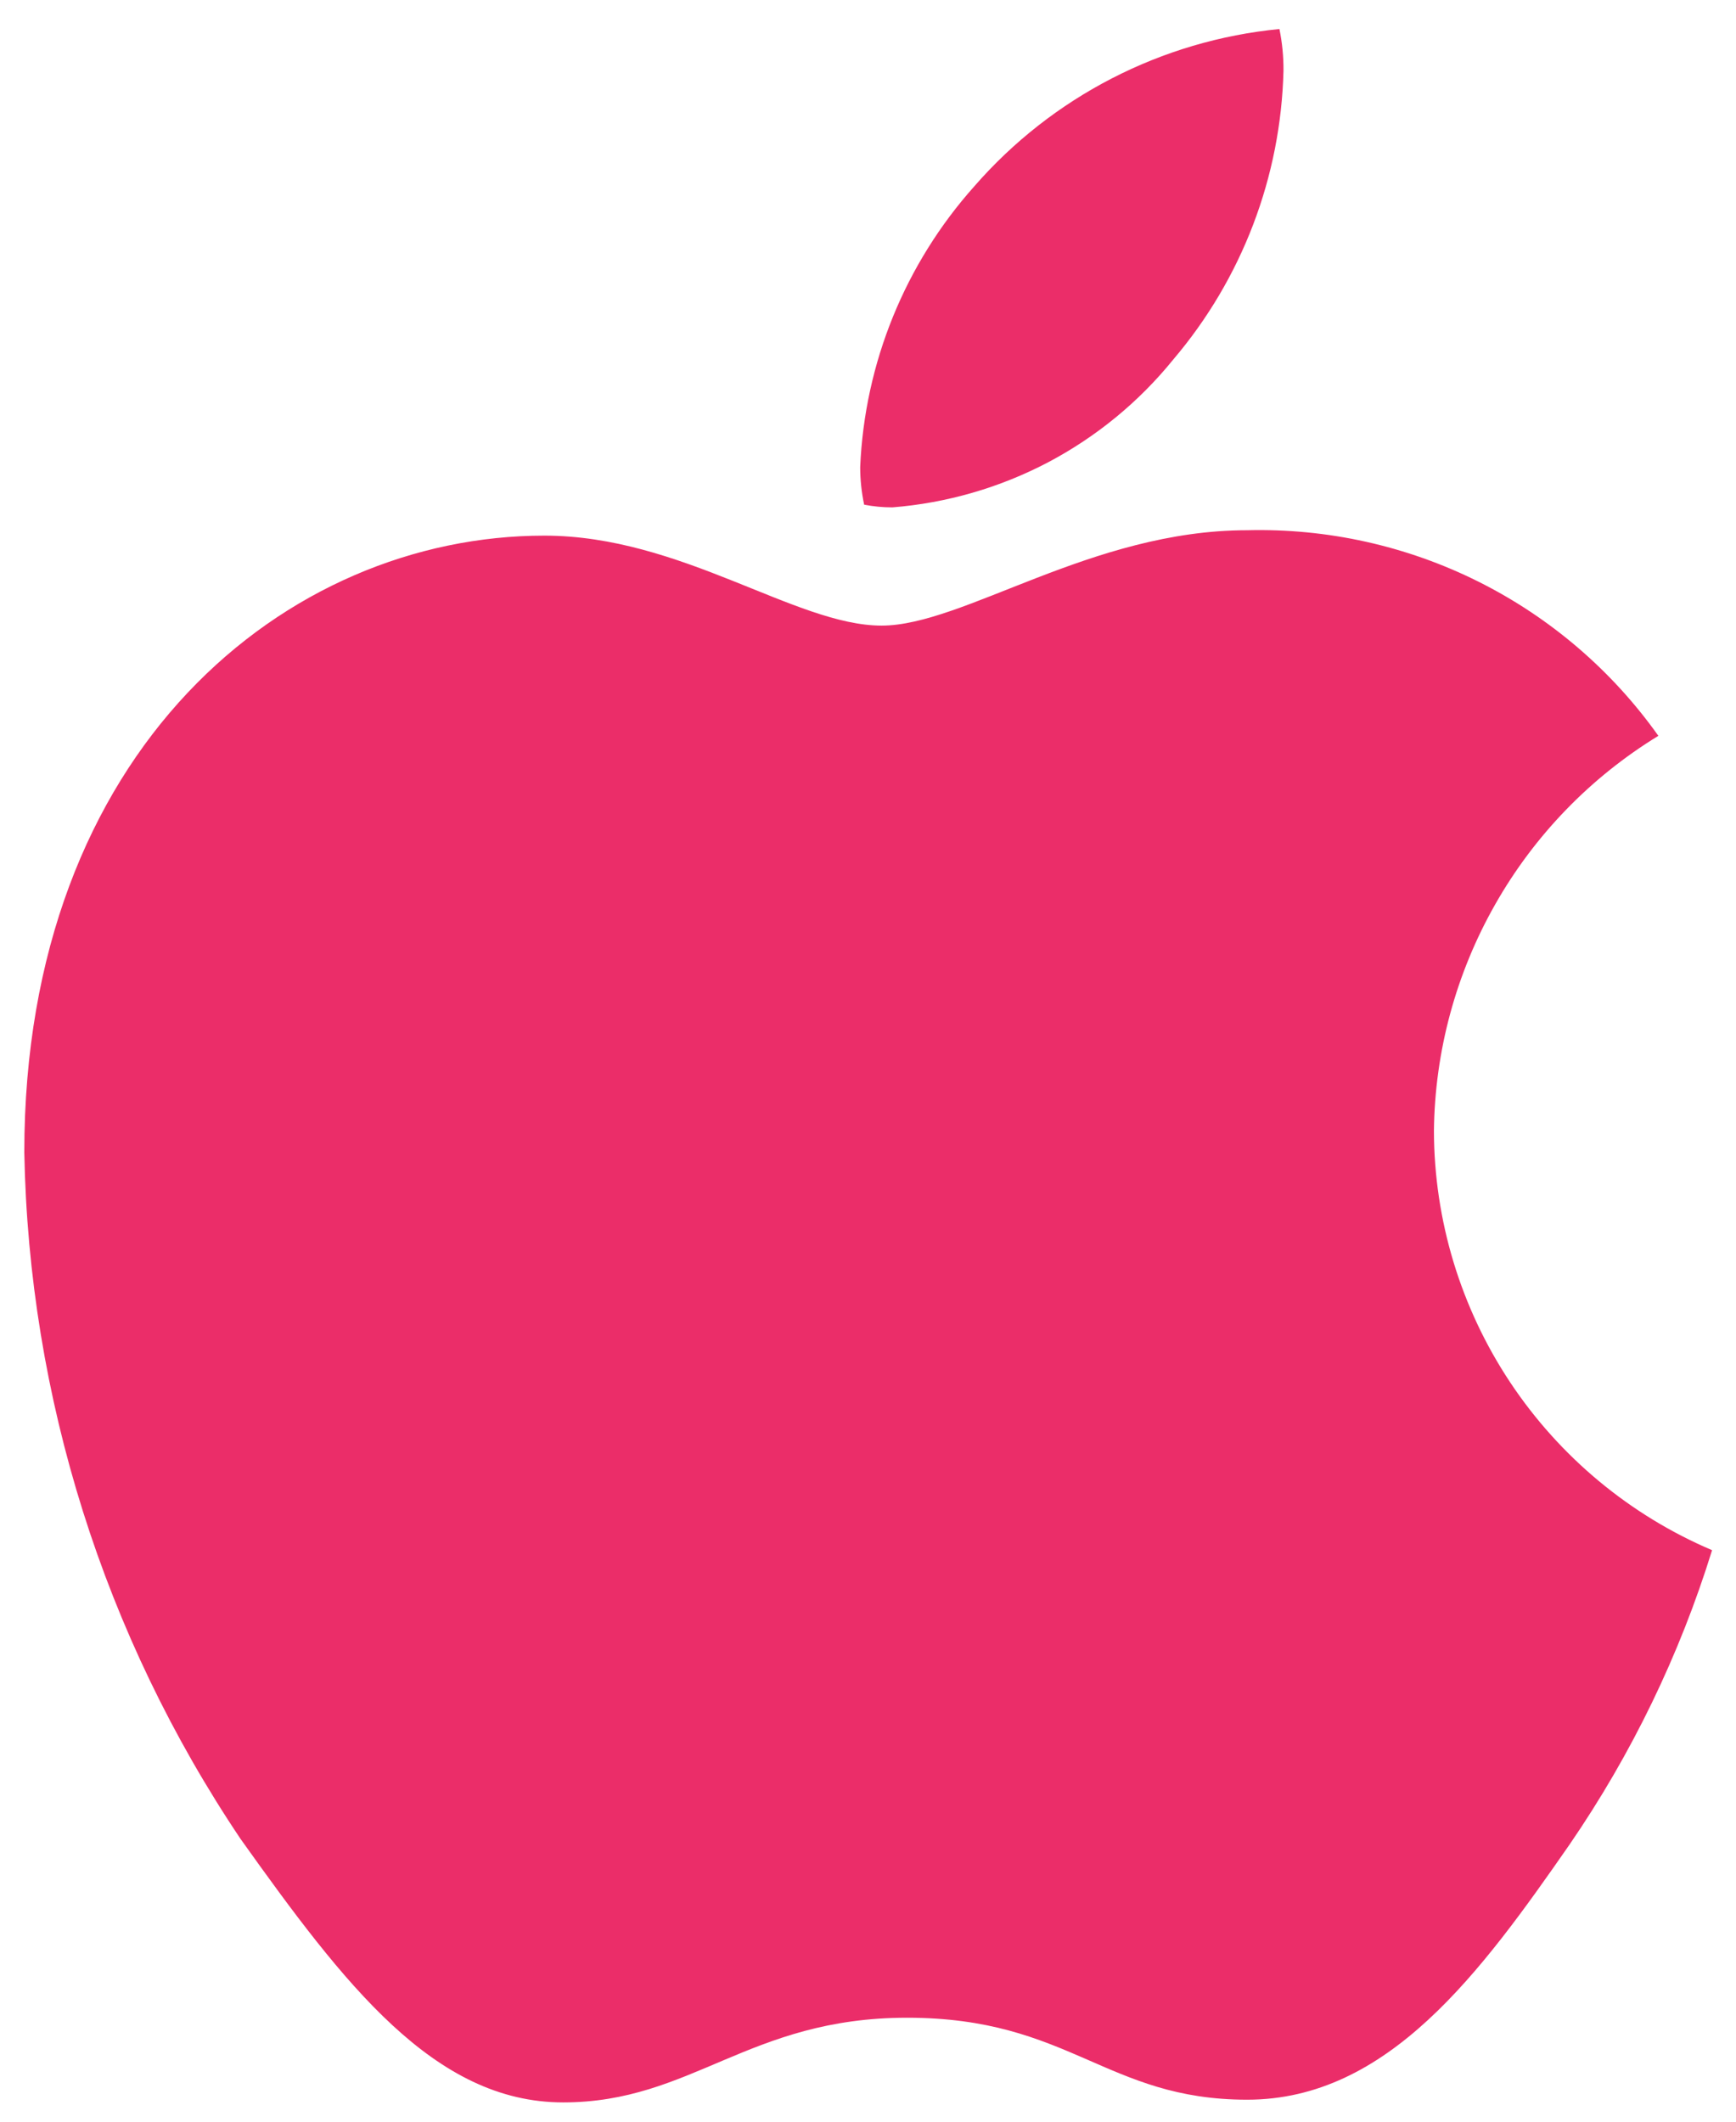 <svg width="18" height="22" viewBox="0 0 18 22" fill="none" xmlns="http://www.w3.org/2000/svg">
<path d="M17.195 7.63C16.492 8.06 15.91 8.661 15.503 9.378C15.096 10.094 14.877 10.902 14.868 11.726C14.87 12.654 15.145 13.56 15.658 14.333C16.171 15.105 16.899 15.711 17.752 16.074C17.416 17.159 16.918 18.188 16.275 19.125C15.355 20.449 14.394 21.772 12.931 21.772C11.468 21.772 11.092 20.922 9.406 20.922C7.761 20.922 7.176 21.8 5.839 21.8C4.502 21.8 3.568 20.574 2.495 19.069C1.078 16.961 0.299 14.489 0.252 11.949C0.252 7.769 2.969 5.554 5.644 5.554C7.066 5.554 8.25 6.487 9.141 6.487C9.991 6.487 11.315 5.498 12.931 5.498C13.762 5.477 14.586 5.66 15.329 6.031C16.073 6.403 16.714 6.952 17.195 7.63ZM9.253 5.261C9.155 5.261 9.057 5.252 8.96 5.233C8.933 5.105 8.919 4.974 8.919 4.843C8.965 3.765 9.384 2.736 10.103 1.931C10.91 1.004 12.042 0.42 13.266 0.301C13.295 0.443 13.309 0.588 13.308 0.733C13.281 1.833 12.878 2.89 12.165 3.728C11.809 4.168 11.367 4.53 10.867 4.794C10.366 5.057 9.817 5.216 9.253 5.261Z" fill="#EB2D69"/>
</svg>
